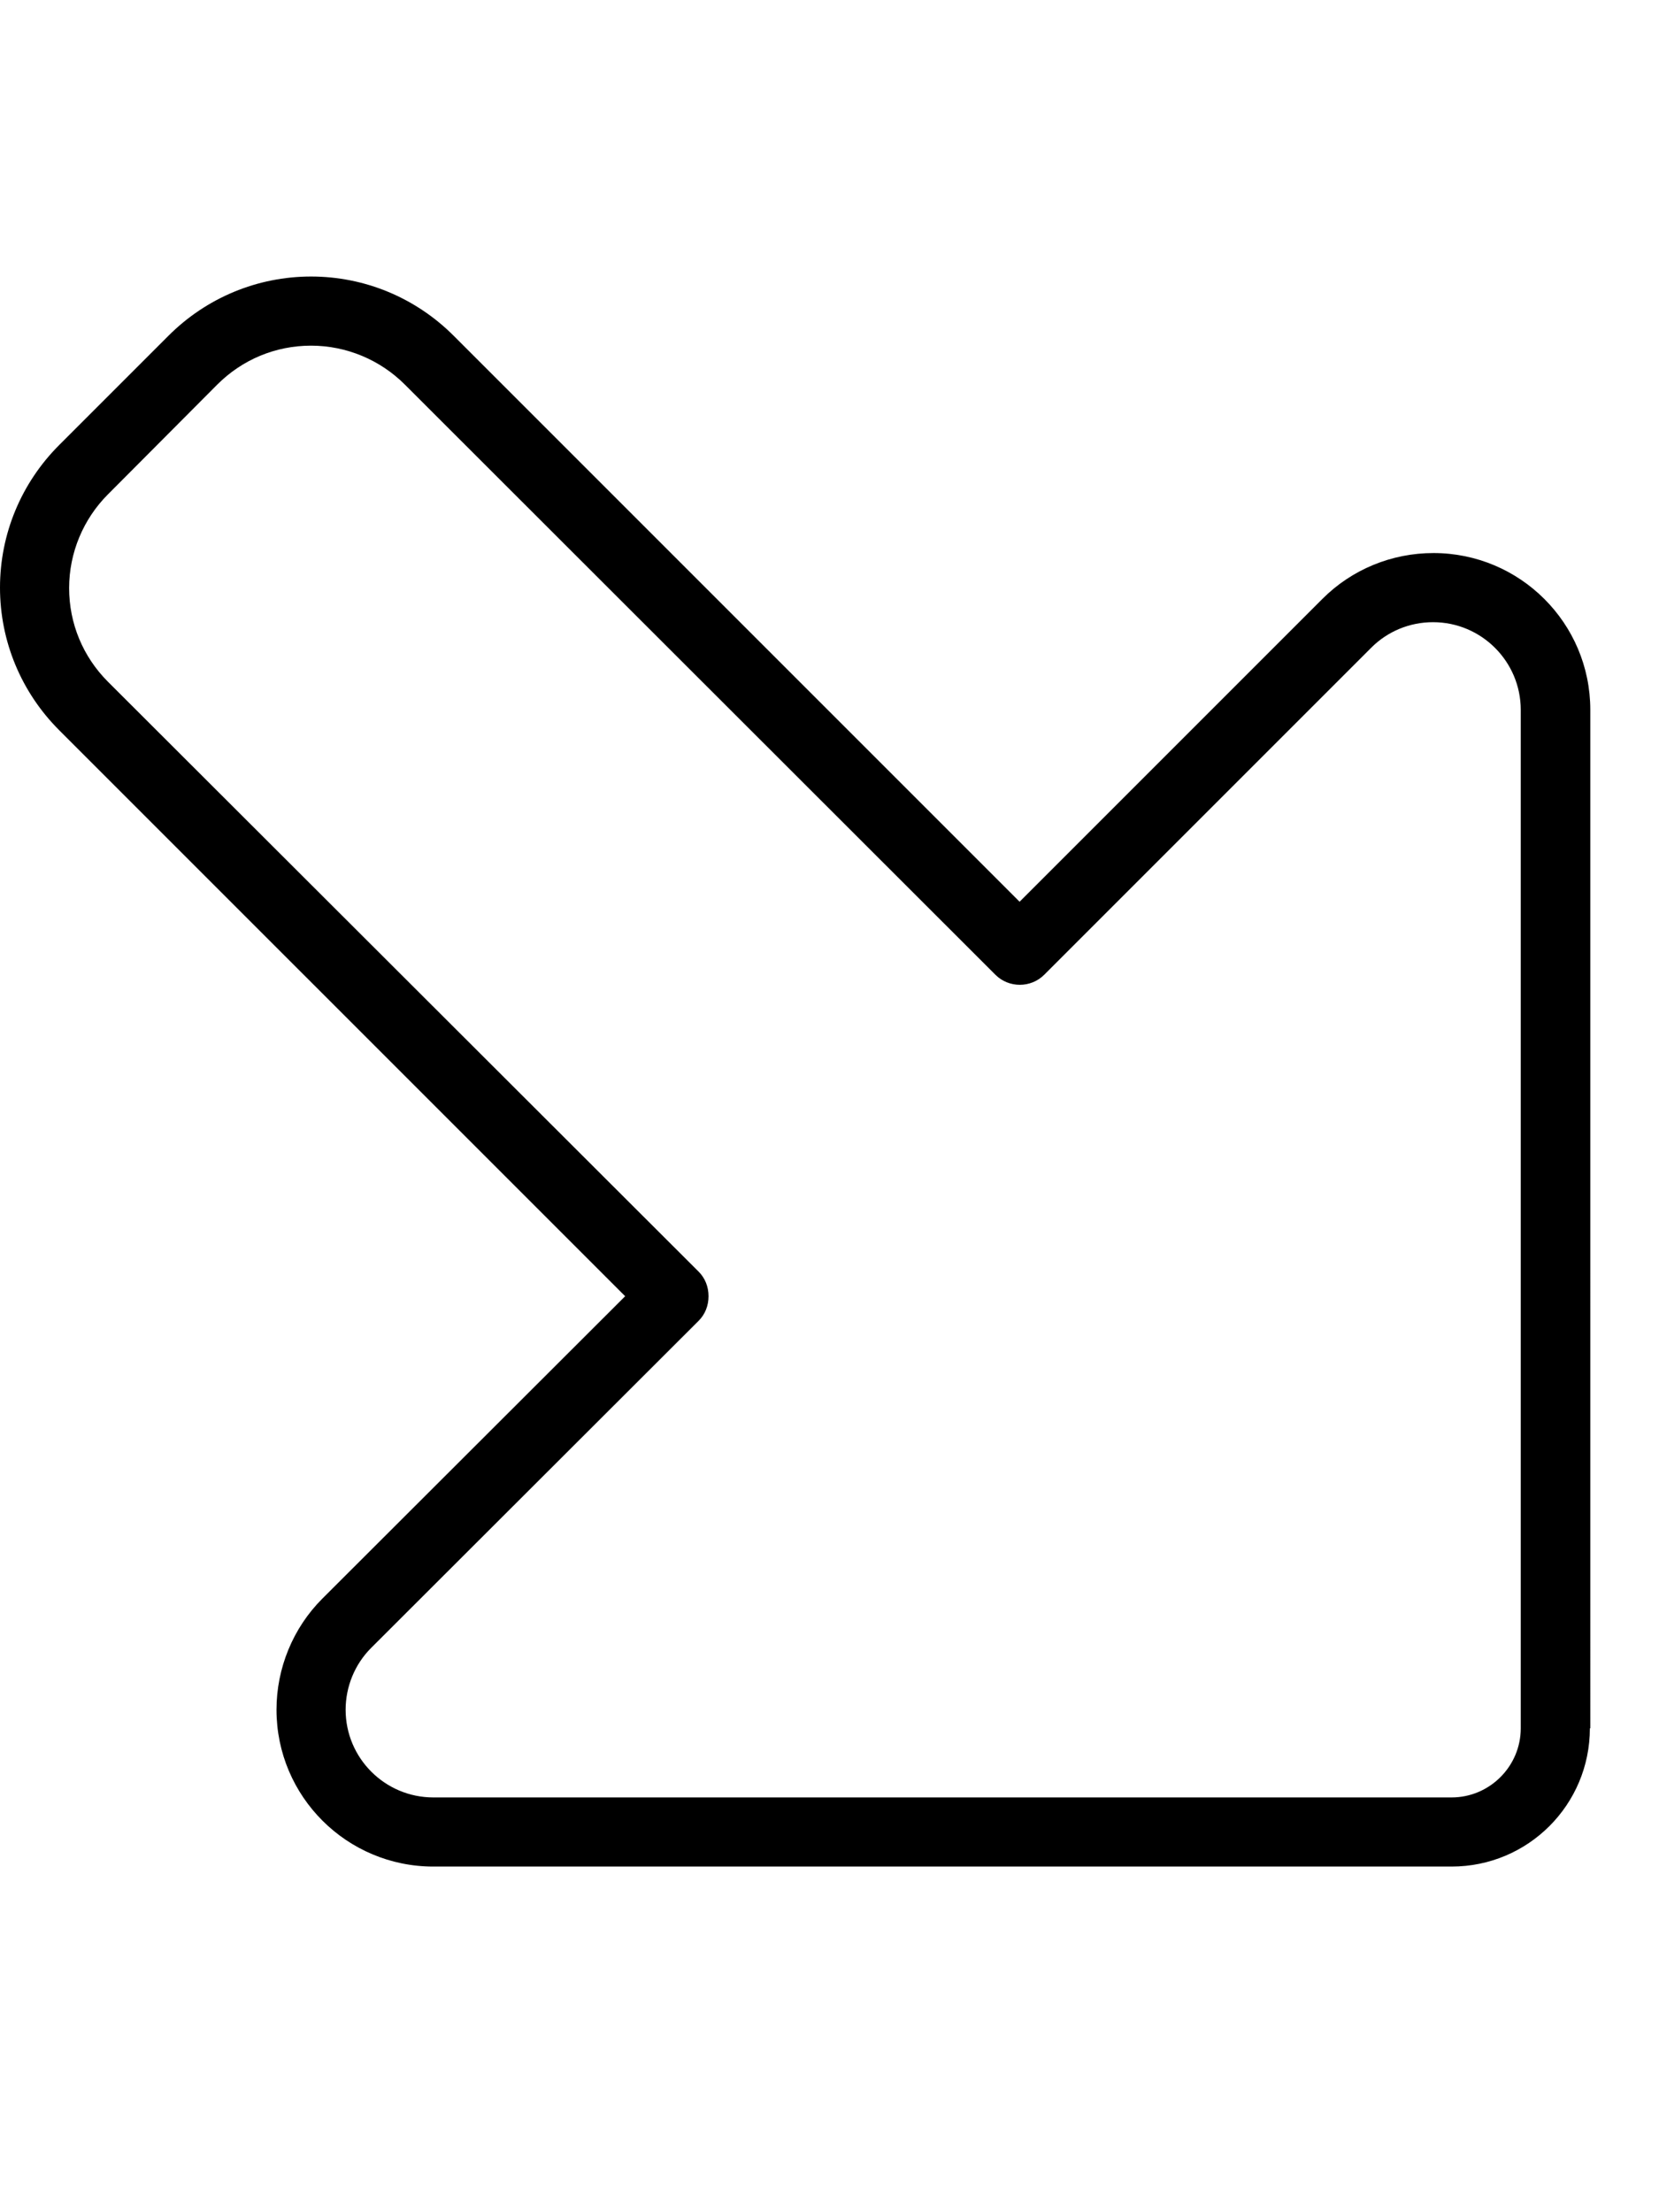 <svg fill="currentColor" xmlns="http://www.w3.org/2000/svg" viewBox="0 0 384 512"><!--! Font Awesome Pro 6.4.0 by @fontawesome - https://fontawesome.com License - https://fontawesome.com/license (Commercial License) Copyright 2023 Fonticons, Inc. --><path d="M336 416c8.8 0 16-7.2 16-16V164.3c0-11.2-9.1-20.3-20.3-20.3c-5.4 0-10.5 2.1-14.3 5.9l-75.7 75.7c-3.1 3.1-8.2 3.1-11.3 0L93.7 89c-5.7-5.7-13.5-9-21.7-9s-15.9 3.2-21.7 9L25 114.4c-5.7 5.7-9 13.5-9 21.7s3.2 15.9 9 21.7L161.7 294.3c1.5 1.5 2.3 3.5 2.3 5.7s-.8 4.2-2.3 5.7L85.9 381.4c-3.8 3.8-5.9 9-5.9 14.3c0 11.2 9.1 20.3 20.3 20.3H336zm32-16c0 17.7-14.3 32-32 32H100.3c-20 0-36.3-16.2-36.3-36.3c0-9.6 3.8-18.9 10.6-25.7L144.7 300 13.7 169C4.9 160.2 0 148.4 0 136s4.9-24.2 13.7-33L39 77.7C47.8 68.9 59.6 64 72 64s24.2 4.9 33 13.7l131 131 70.1-70.1c6.8-6.8 16-10.6 25.7-10.6c20 0 36.3 16.2 36.3 36.3V400z"/></svg>